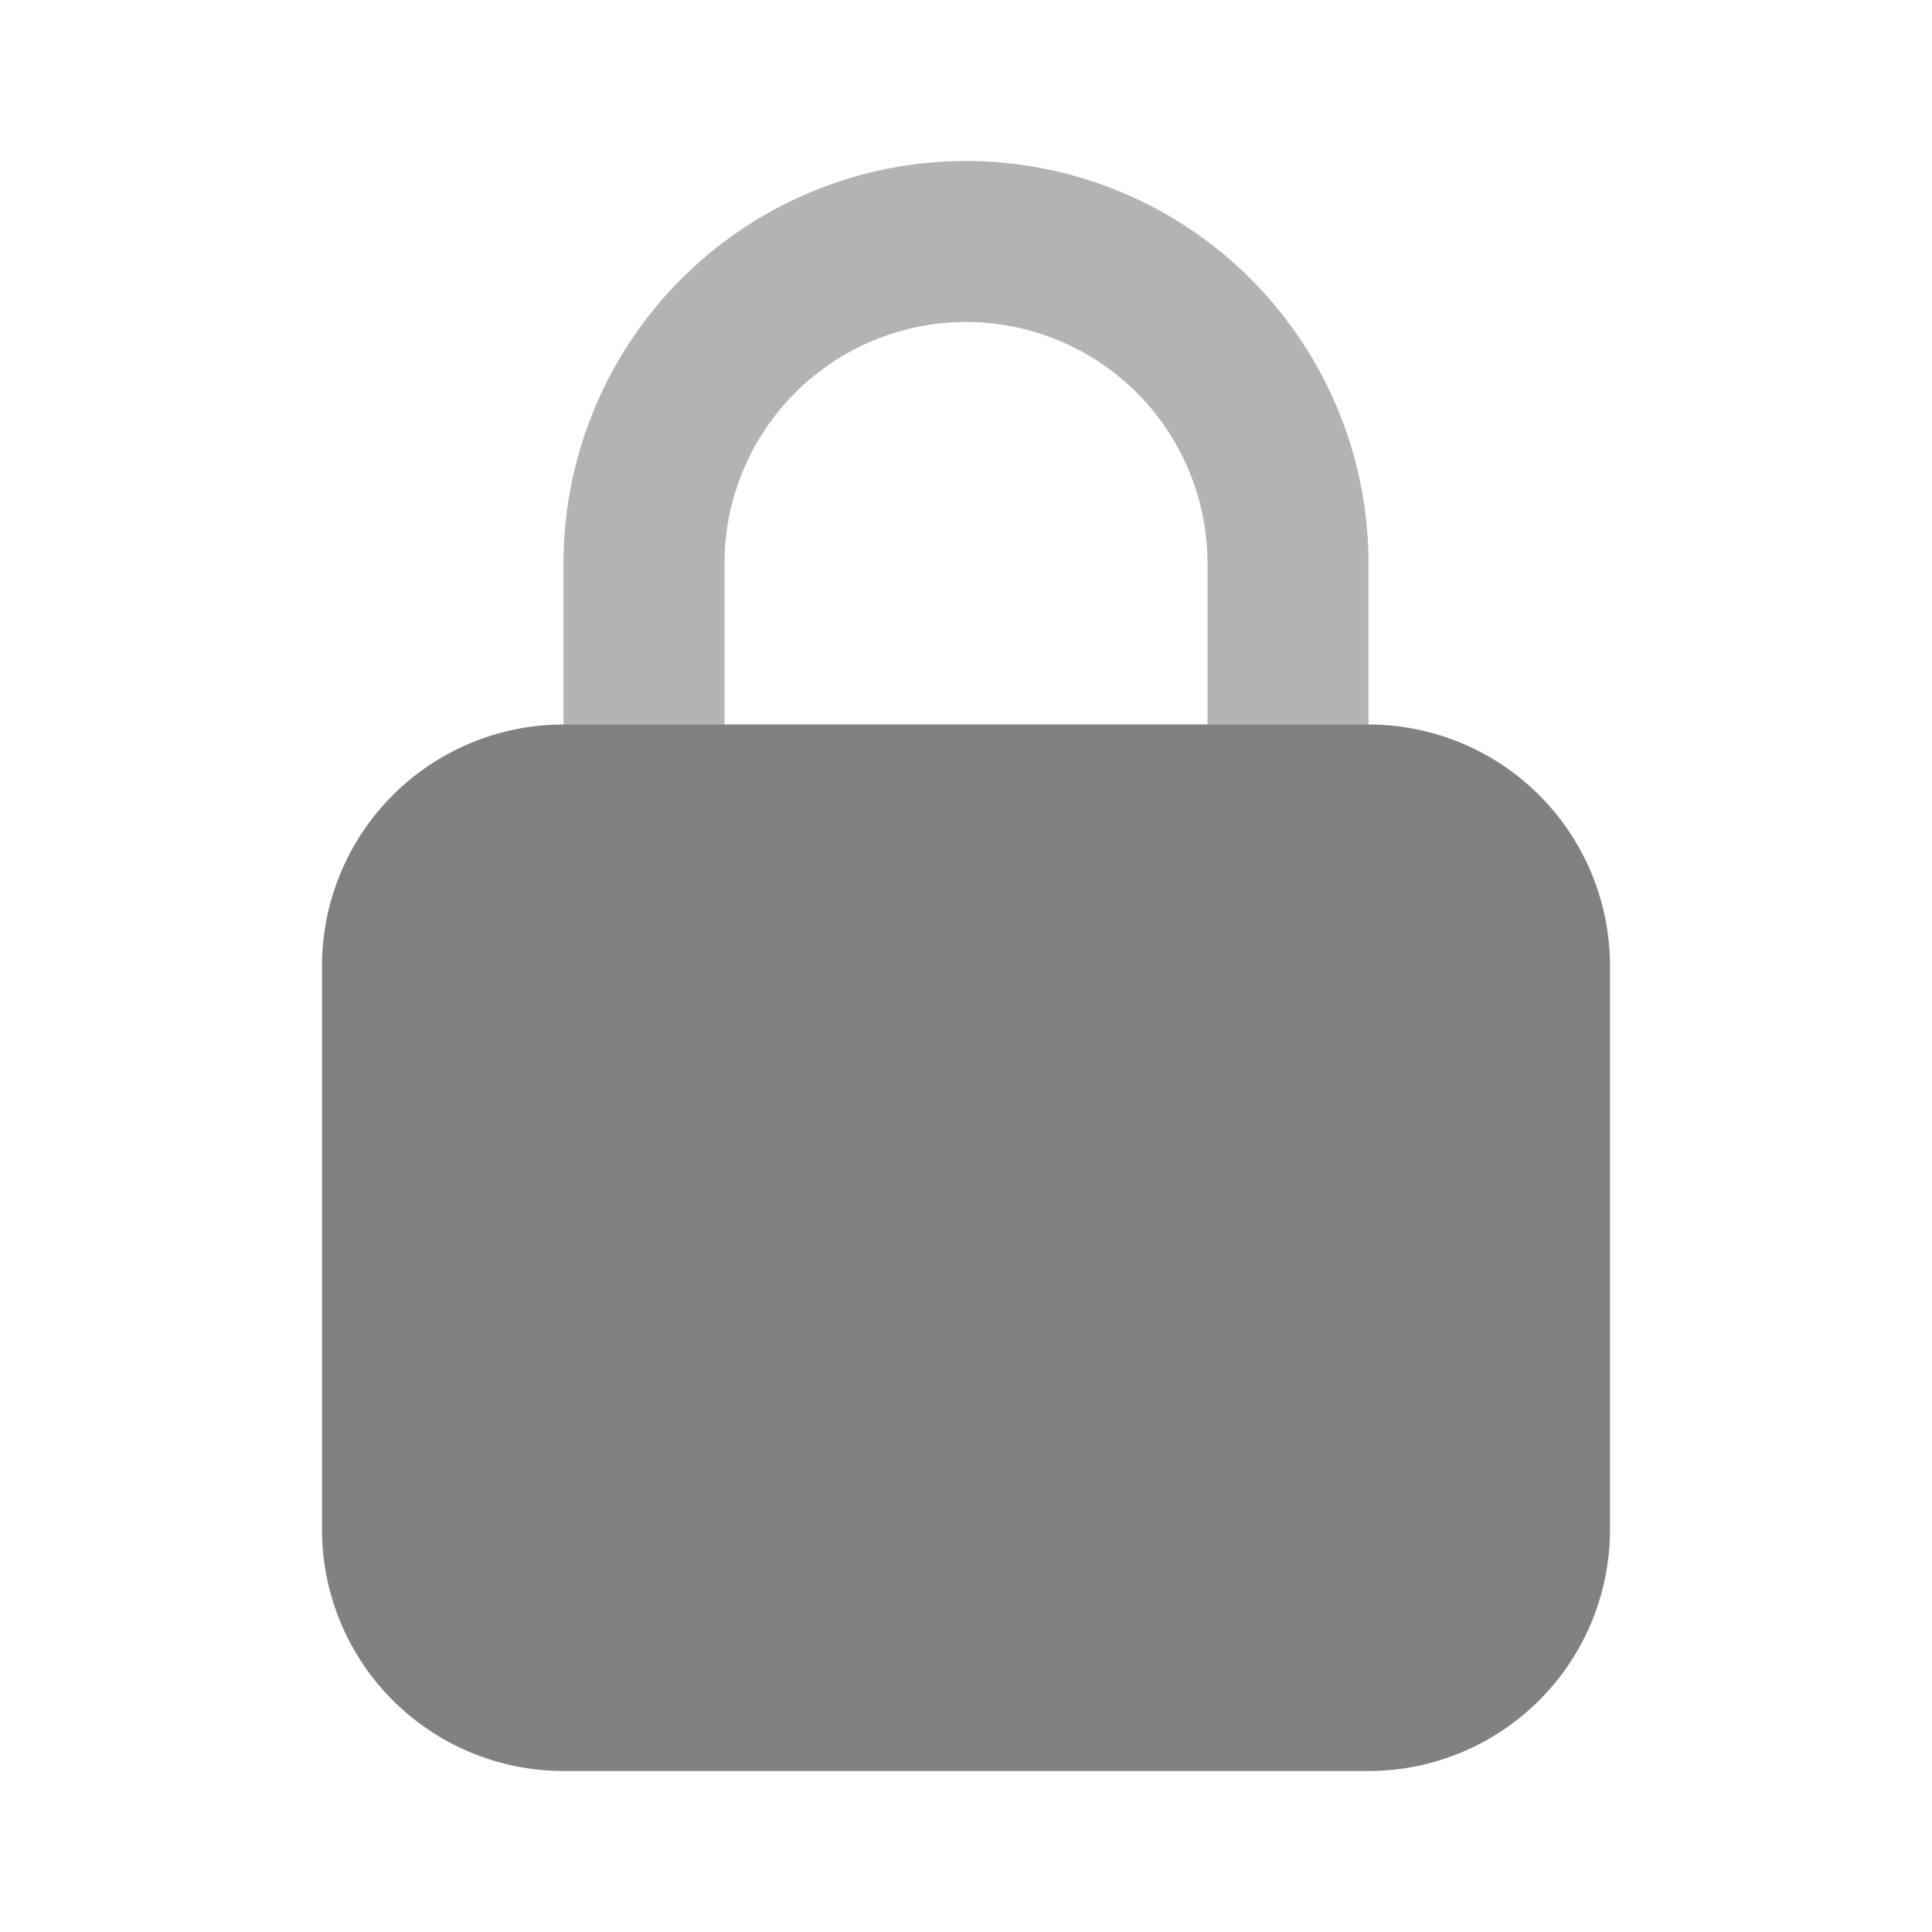 <svg xmlns="http://www.w3.org/2000/svg" width="24" height="24" fill="none" viewBox="0 0 24 24">
  <path fill="#B3B3B3" d="M16 11H8a1 1 0 01-1-1V7a5 5 0 1110 0v3a1 1 0 01-1 1zM9 9h6V7a3 3 0 00-6 0v2z"/>
  <path fill="#818181" d="M17 9H7a3 3 0 00-3 3v7a3 3 0 003 3h10a3 3 0 003-3v-7a3 3 0 00-3-3z"/>
</svg>
